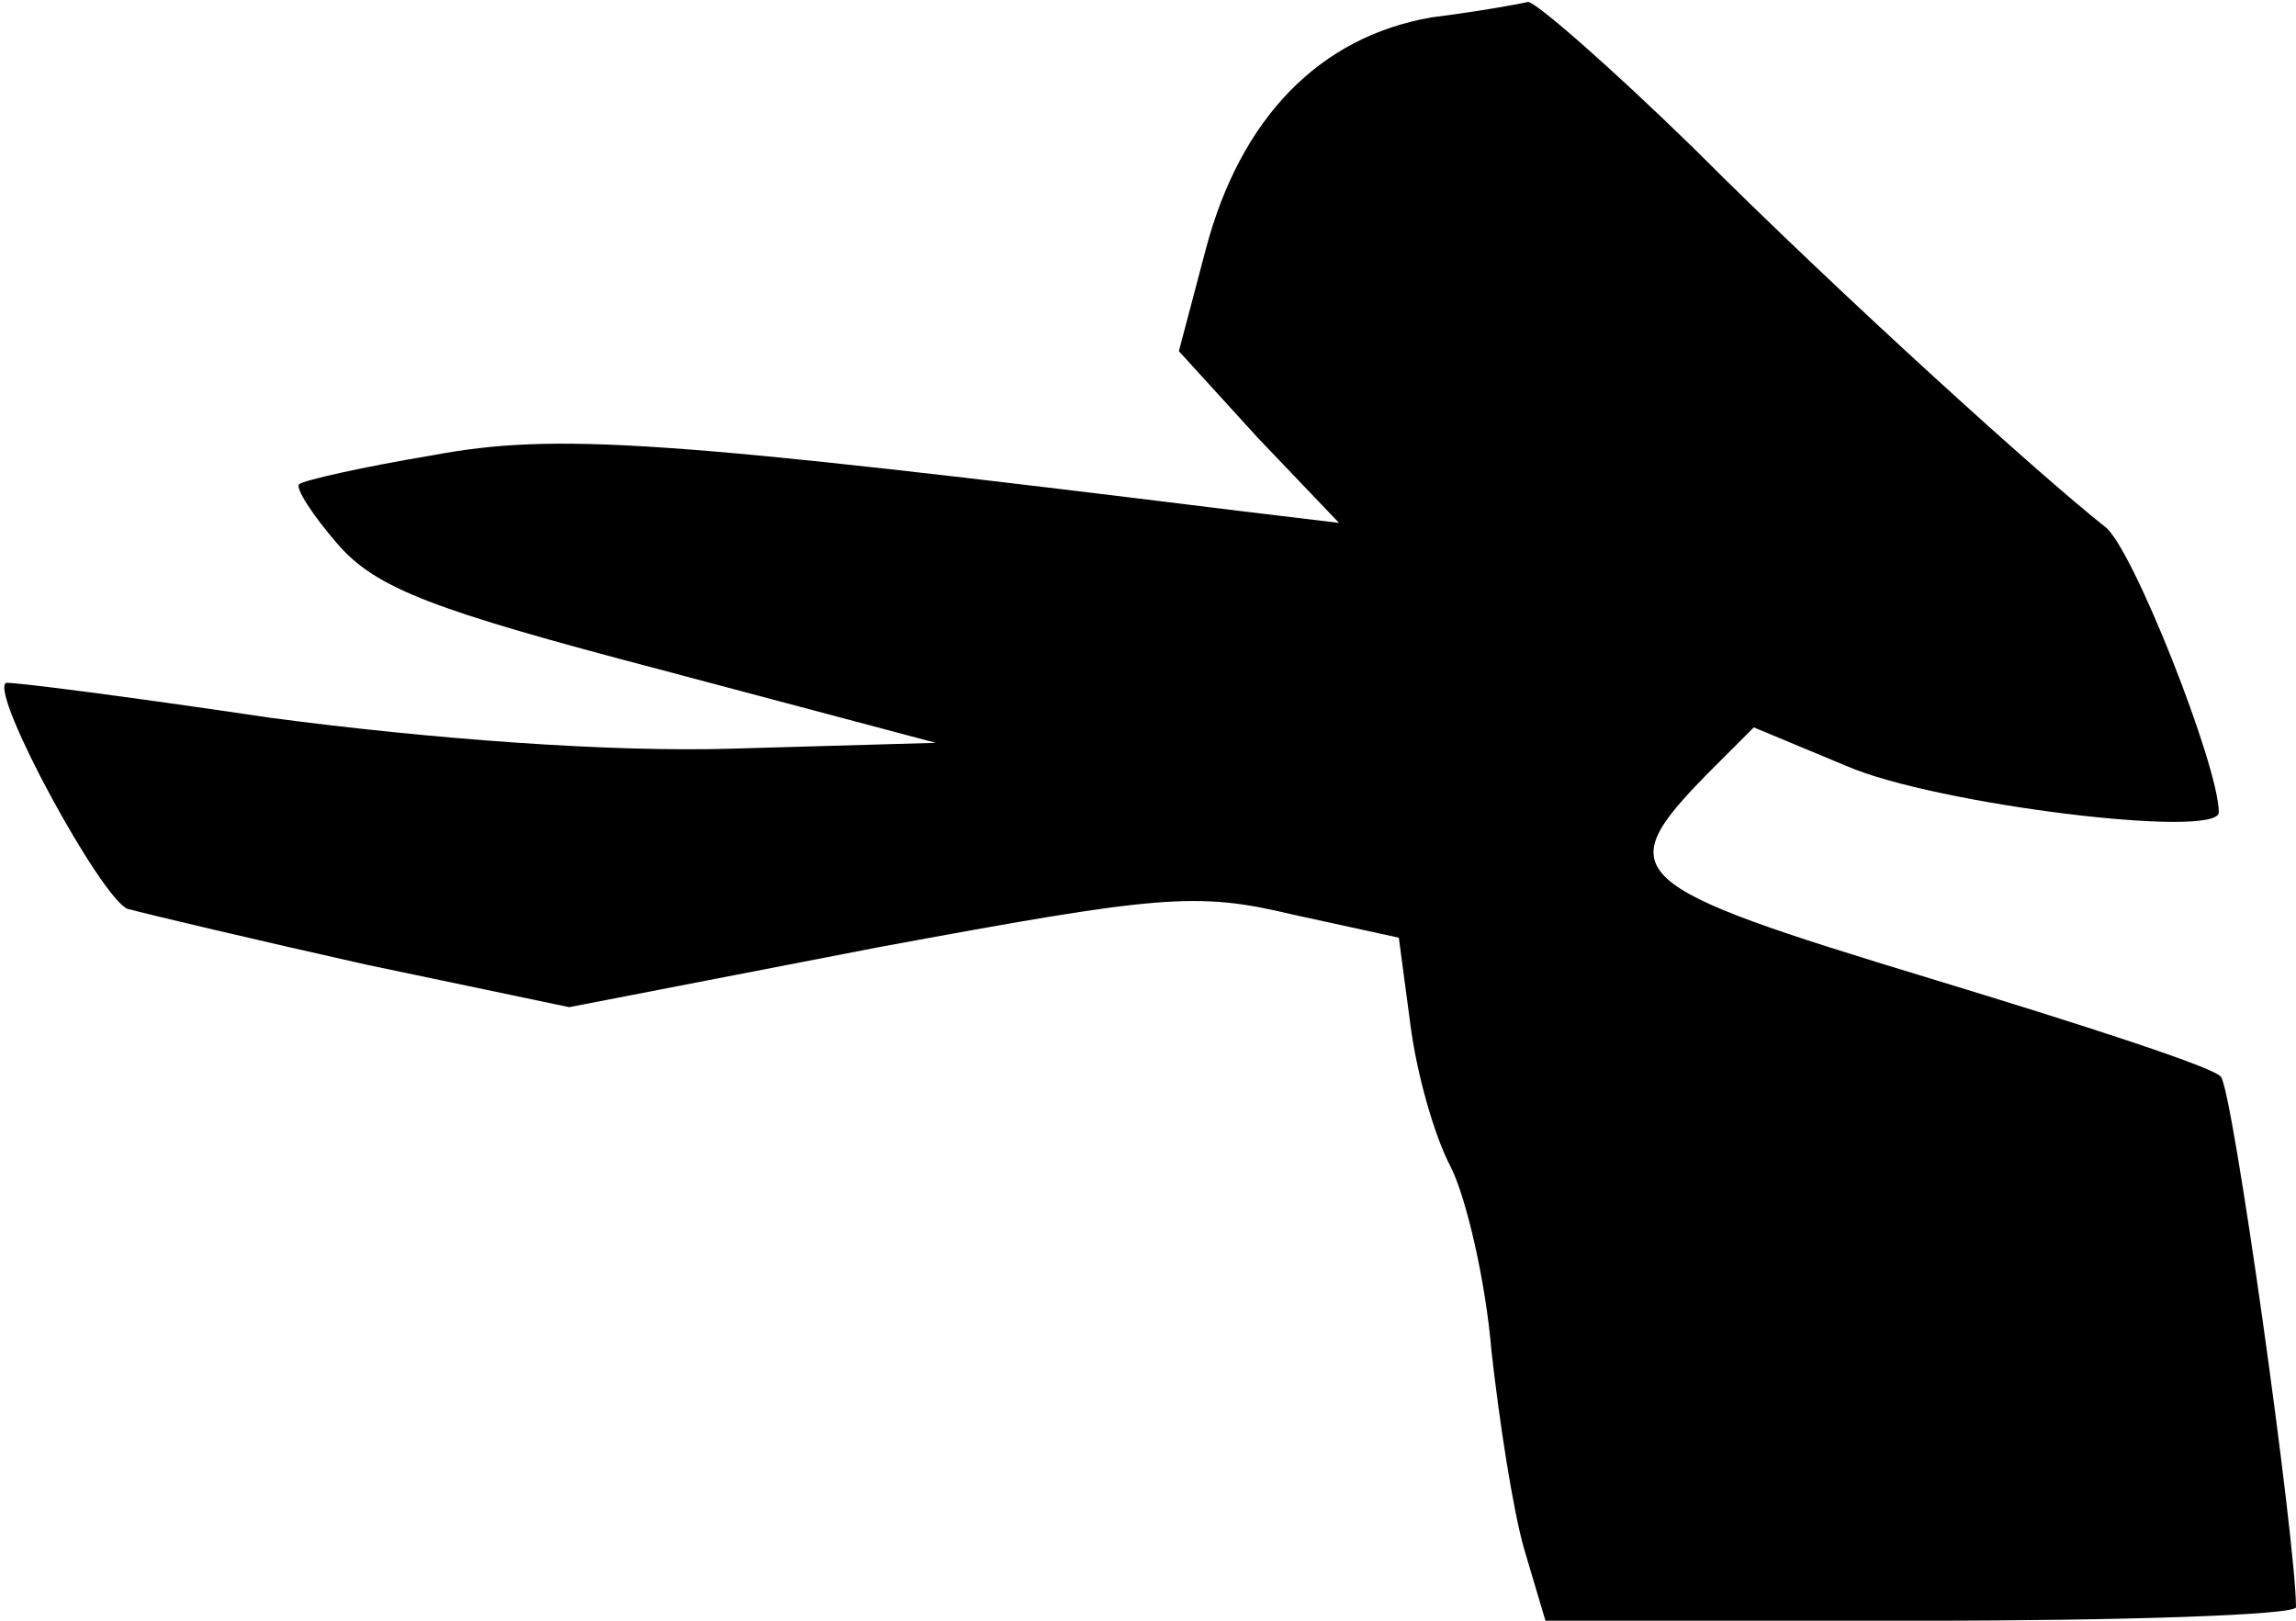 <?xml version="1.0" standalone="no"?>
<!DOCTYPE svg PUBLIC "-//W3C//DTD SVG 20010904//EN"
 "http://www.w3.org/TR/2001/REC-SVG-20010904/DTD/svg10.dtd">
<svg version="1.0" xmlns="http://www.w3.org/2000/svg"
 width="119pt" height="84pt" viewBox="0 0 119 84"
 preserveAspectRatio="xMidYMid meet">
<g transform="translate(0,84) scale(0.1,-0.1)"
fill="#000000" stroke="none">
<path fill="#000000" stroke="none" d="M742 831 c-58 -10 -99 -52 -117 -120
l-14 -53 41 -45 42 -44 -50 6 c-299 37 -356 41 -420 29 -36 -6 -67 -13 -69
-15 -2 -2 7 -16 20 -31 20 -23 49 -34 167 -65 l143 -38 -105 -3 c-64 -2 -157
5 -240 16 -74 11 -136 19 -137 18 -8 -6 49 -111 63 -117 11 -3 66 -16 124 -29
l105 -22 160 31 c146 27 165 29 215 17 l55 -12 6 -45 c3 -24 12 -57 21 -74 8
-16 18 -59 21 -95 4 -36 11 -82 17 -103 l11 -37 194 0 c107 0 195 3 195 7 0
34 -33 270 -39 275 -4 5 -72 27 -151 51 -158 48 -166 54 -115 106 l24 24 48
-20 c46 -20 193 -38 193 -24 0 24 -45 138 -59 148 -33 26 -137 120 -213 196
-43 42 -82 76 -86 76 -4 -1 -26 -5 -50 -8z"/>
</g>
</svg>
